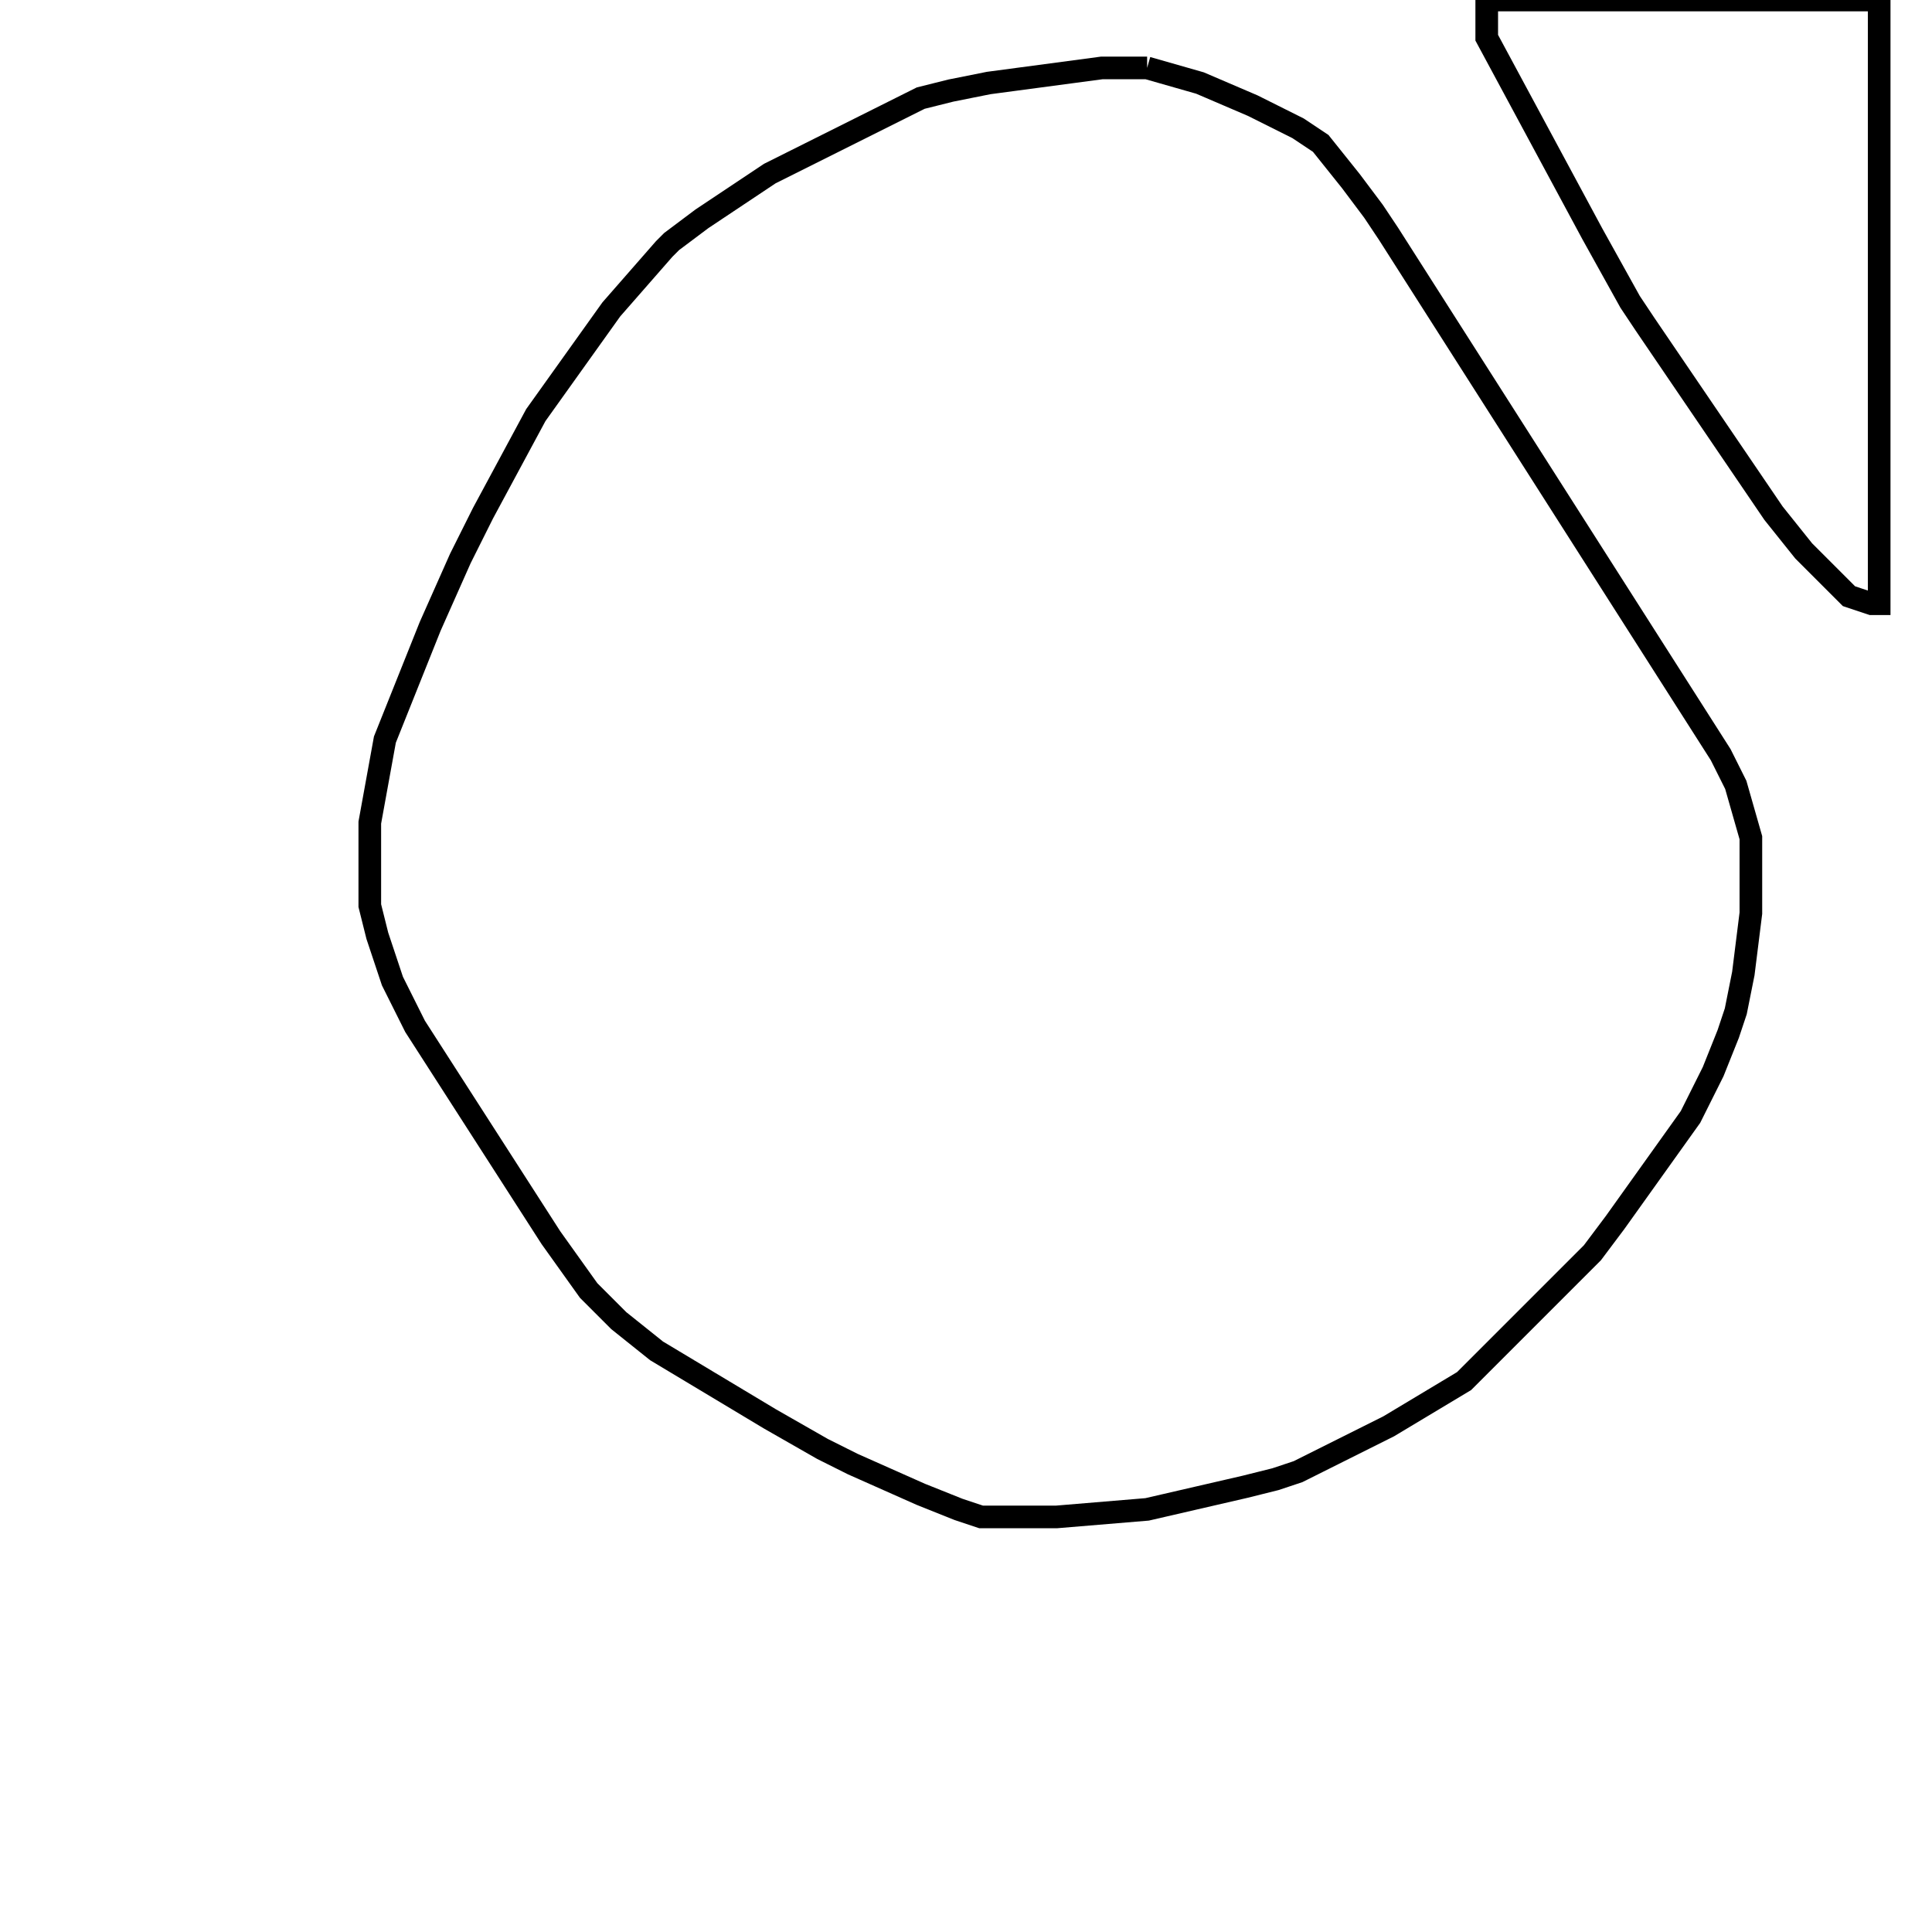 <svg width="256" height="256" xmlns="http://www.w3.org/2000/svg" fill-opacity="0" stroke="black" stroke-width="3" ><path d="M152 9 159 11 166 14 172 17 175 19 179 24 182 28 184 31 228 100 230 104 232 111 232 121 231 129 230 134 229 137 227 142 224 148 214 162 211 166 194 183 184 189 172 195 169 196 165 197 152 200 140 201 130 201 127 200 122 198 113 194 109 192 102 188 87 179 82 175 78 171 73 164 55 136 52 130 50 124 49 120 49 109 51 98 57 83 61 74 64 68 71 55 81 41 88 33 89 32 93 29 102 23 122 13 126 12 131 11 146 9 152 9 "/><path d="M249 0 249 80 248 80 245 79 239 73 235 68 218 43 216 40 211 31 197 5 197 0 249 0 "/></svg>